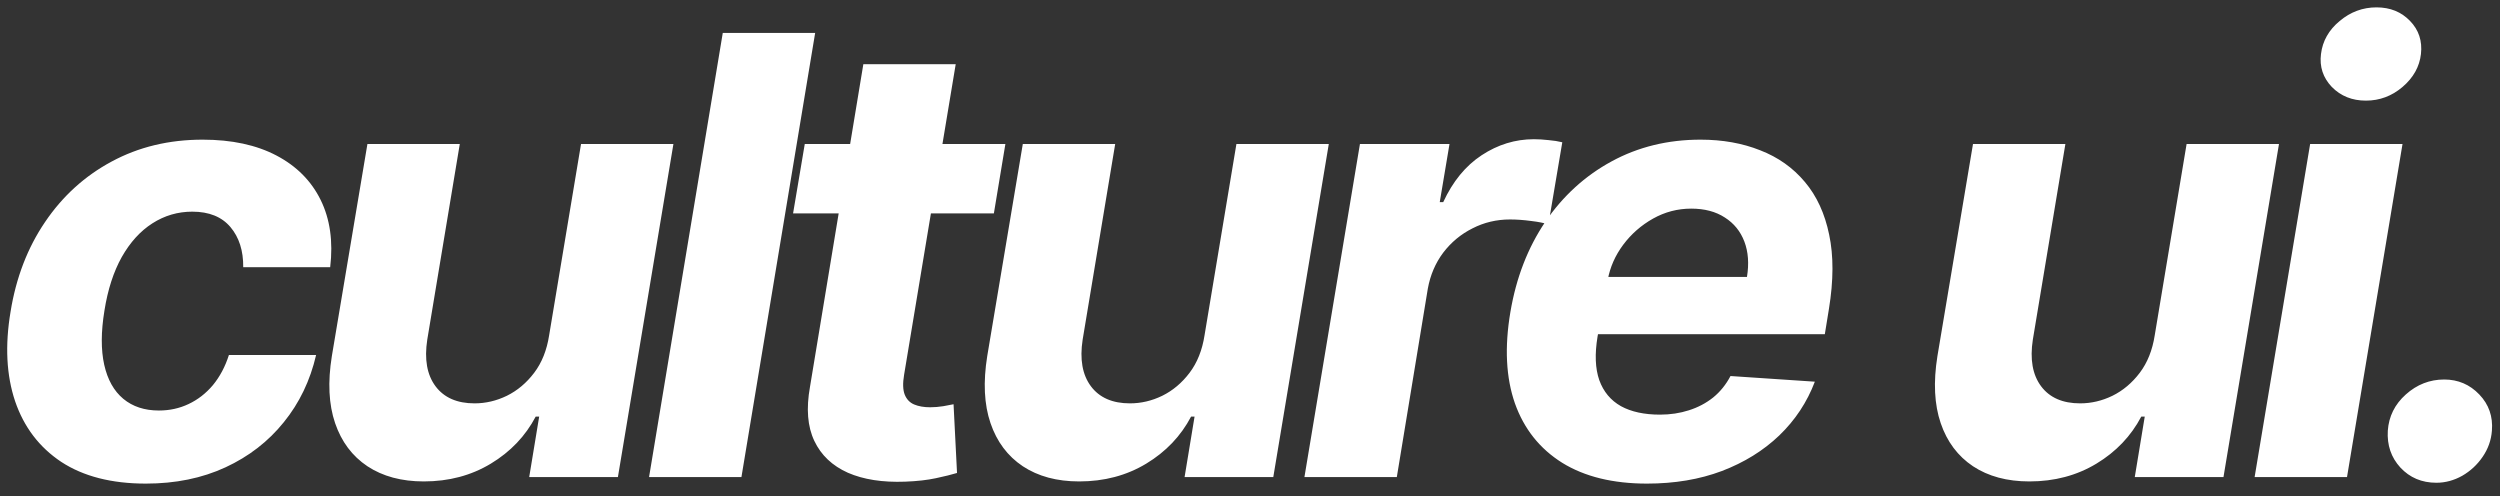 <svg width="131" height="26" viewBox="0 0 131 26" fill="none" xmlns="http://www.w3.org/2000/svg">
<rect x="0" y="0" width="131" height="26" fill="#333333" stroke="none"/>
<path d="M7.643 25.341C5.848 25.341 4.37 24.962 3.211 24.204C2.06 23.439 1.253 22.379 0.791 21.023C0.336 19.667 0.257 18.106 0.552 16.341C0.84 14.553 1.442 12.985 2.359 11.636C3.276 10.28 4.439 9.223 5.848 8.466C7.264 7.701 8.855 7.318 10.62 7.318C12.143 7.318 13.431 7.595 14.484 8.148C15.537 8.701 16.31 9.477 16.802 10.477C17.295 11.477 17.461 12.652 17.302 14H12.745C12.753 13.136 12.53 12.436 12.075 11.898C11.62 11.36 10.954 11.091 10.075 11.091C9.317 11.091 8.62 11.296 7.984 11.704C7.355 12.106 6.821 12.693 6.382 13.466C5.95 14.239 5.647 15.174 5.473 16.273C5.291 17.386 5.287 18.333 5.461 19.114C5.636 19.894 5.969 20.489 6.461 20.898C6.954 21.307 7.575 21.511 8.325 21.511C8.886 21.511 9.405 21.398 9.882 21.171C10.367 20.943 10.791 20.614 11.155 20.182C11.518 19.742 11.799 19.216 11.995 18.602H16.564C16.253 19.943 15.689 21.117 14.87 22.125C14.06 23.133 13.041 23.921 11.814 24.489C10.586 25.057 9.196 25.341 7.643 25.341ZM28.775 17.568L30.446 7.545H35.287L32.378 25H27.73L28.253 21.829H28.071C27.533 22.852 26.749 23.674 25.718 24.296C24.688 24.917 23.518 25.227 22.207 25.227C21.041 25.227 20.056 24.962 19.253 24.432C18.457 23.901 17.893 23.148 17.559 22.171C17.226 21.193 17.169 20.023 17.389 18.659L19.253 7.545H24.093L22.389 17.796C22.23 18.826 22.374 19.64 22.821 20.239C23.268 20.837 23.95 21.136 24.866 21.136C25.45 21.136 26.014 21.004 26.559 20.739C27.113 20.466 27.59 20.064 27.991 19.534C28.393 19.004 28.654 18.349 28.775 17.568ZM42.714 1.727L38.851 25H34.01L37.873 1.727H42.714ZM52.682 7.545L52.079 11.182H41.557L42.17 7.545H52.682ZM45.239 3.364H50.079L47.375 19.636C47.299 20.083 47.31 20.432 47.409 20.682C47.508 20.924 47.67 21.095 47.898 21.193C48.133 21.292 48.413 21.341 48.739 21.341C48.966 21.341 49.197 21.322 49.432 21.284C49.666 21.239 49.845 21.204 49.966 21.182L50.148 24.784C49.875 24.867 49.508 24.958 49.045 25.057C48.591 25.155 48.053 25.216 47.432 25.239C46.25 25.284 45.25 25.129 44.432 24.773C43.614 24.409 43.026 23.852 42.67 23.102C42.314 22.352 42.239 21.409 42.443 20.273L45.239 3.364ZM63.118 17.568L64.788 7.545H69.629L66.72 25H62.072L62.595 21.829H62.413C61.875 22.852 61.091 23.674 60.061 24.296C59.031 24.917 57.86 25.227 56.55 25.227C55.383 25.227 54.398 24.962 53.595 24.432C52.8 23.901 52.235 23.148 51.902 22.171C51.569 21.193 51.512 20.023 51.731 18.659L53.595 7.545H58.436L56.731 17.796C56.572 18.826 56.716 19.64 57.163 20.239C57.61 20.837 58.292 21.136 59.209 21.136C59.792 21.136 60.356 21.004 60.902 20.739C61.455 20.466 61.932 20.064 62.334 19.534C62.735 19.004 62.997 18.349 63.118 17.568ZM68.352 25L71.261 7.545H75.954L75.443 10.591H75.625C76.125 9.508 76.796 8.689 77.636 8.136C78.485 7.576 79.398 7.295 80.375 7.295C80.617 7.295 80.871 7.311 81.136 7.341C81.409 7.364 81.651 7.402 81.864 7.455L81.136 11.761C80.924 11.686 80.621 11.625 80.227 11.579C79.841 11.527 79.474 11.5 79.125 11.5C78.421 11.5 77.765 11.655 77.159 11.966C76.553 12.269 76.042 12.693 75.625 13.239C75.216 13.784 74.947 14.413 74.818 15.125L73.193 25H68.352ZM86.303 25.341C84.515 25.341 83.034 24.977 81.859 24.25C80.685 23.515 79.859 22.477 79.382 21.136C78.912 19.788 78.833 18.193 79.144 16.352C79.447 14.557 80.056 12.981 80.973 11.625C81.897 10.269 83.056 9.212 84.45 8.455C85.844 7.697 87.397 7.318 89.109 7.318C90.261 7.318 91.303 7.504 92.234 7.875C93.174 8.239 93.954 8.792 94.575 9.534C95.197 10.269 95.621 11.189 95.848 12.296C96.083 13.402 96.079 14.697 95.837 16.182L95.621 17.511H80.894L81.359 14.511H91.541C91.655 13.814 91.609 13.197 91.405 12.659C91.2 12.121 90.859 11.701 90.382 11.398C89.905 11.087 89.318 10.932 88.621 10.932C87.909 10.932 87.242 11.106 86.621 11.454C86 11.803 85.477 12.261 85.053 12.829C84.636 13.39 84.367 14 84.246 14.659L83.712 17.636C83.56 18.553 83.591 19.314 83.803 19.921C84.022 20.526 84.401 20.981 84.939 21.284C85.477 21.579 86.159 21.727 86.984 21.727C87.522 21.727 88.026 21.651 88.496 21.5C88.973 21.349 89.397 21.125 89.769 20.829C90.14 20.526 90.443 20.151 90.678 19.704L95.098 20C94.689 21.076 94.068 22.015 93.234 22.818C92.401 23.614 91.397 24.235 90.223 24.682C89.056 25.121 87.75 25.341 86.303 25.341ZM112.908 17.568L114.578 7.545H119.419L116.51 25H111.862L112.385 21.829H112.203C111.665 22.852 110.881 23.674 109.851 24.296C108.821 24.917 107.65 25.227 106.34 25.227C105.173 25.227 104.188 24.962 103.385 24.432C102.59 23.901 102.025 23.148 101.692 22.171C101.359 21.193 101.302 20.023 101.521 18.659L103.385 7.545H108.226L106.521 17.796C106.362 18.826 106.506 19.64 106.953 20.239C107.4 20.837 108.082 21.136 108.999 21.136C109.582 21.136 110.146 21.004 110.692 20.739C111.245 20.466 111.722 20.064 112.124 19.534C112.525 19.004 112.787 18.349 112.908 17.568ZM118.142 25L121.051 7.545H125.892L122.983 25H118.142ZM123.972 5.273C123.252 5.273 122.657 5.034 122.188 4.557C121.726 4.072 121.536 3.496 121.62 2.83C121.703 2.148 122.029 1.572 122.597 1.102C123.165 0.625 123.809 0.386 124.529 0.386C125.248 0.386 125.835 0.625 126.29 1.102C126.745 1.572 126.934 2.148 126.858 2.83C126.782 3.496 126.46 4.072 125.892 4.557C125.332 5.034 124.692 5.273 123.972 5.273ZM127.666 25.296C126.901 25.296 126.273 25.03 125.78 24.5C125.295 23.97 125.076 23.326 125.121 22.568C125.174 21.818 125.488 21.186 126.064 20.671C126.648 20.148 127.318 19.886 128.076 19.886C128.803 19.886 129.416 20.148 129.916 20.671C130.416 21.193 130.636 21.826 130.576 22.568C130.538 23.068 130.375 23.526 130.087 23.943C129.807 24.352 129.451 24.682 129.019 24.932C128.587 25.174 128.136 25.296 127.666 25.296Z" fill="white"/>
</svg>
